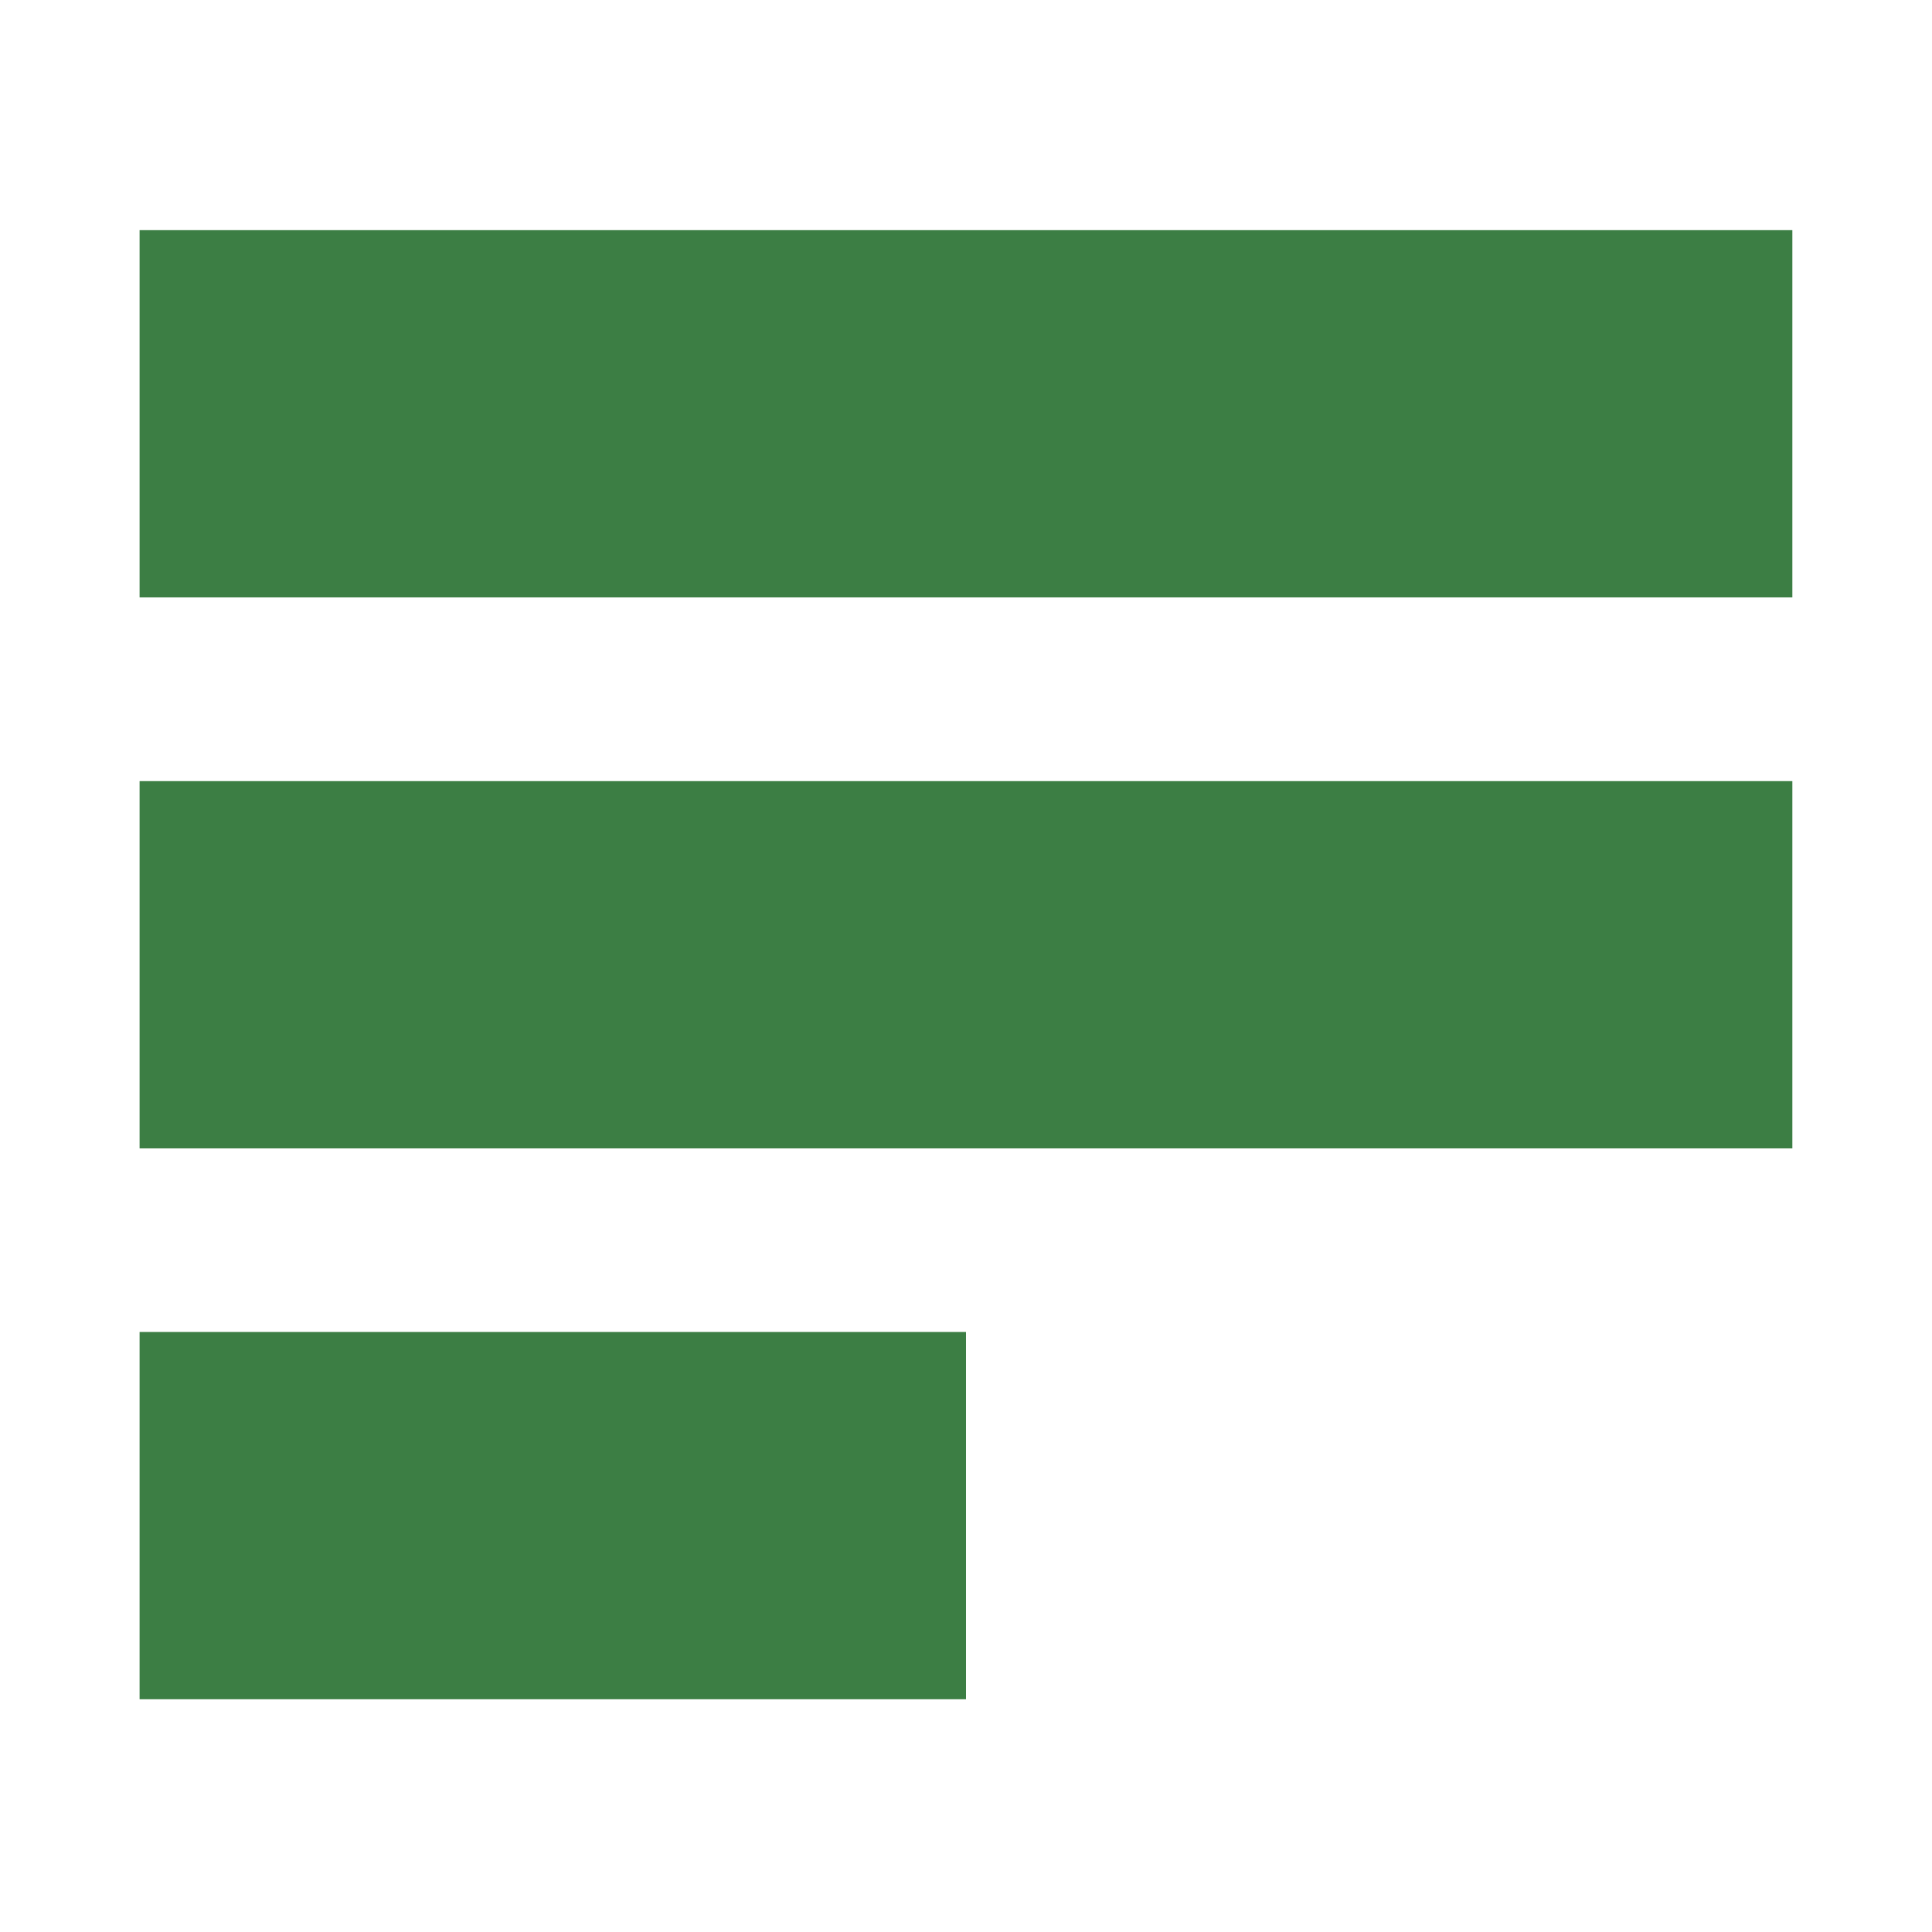 <svg width="32" height="32" viewBox="0 0 32 32" fill="none" xmlns="http://www.w3.org/2000/svg">
<g clip-path="url(#clip0_3_20)">
<rect x="2.312" y="3.812" width="27.375" height="6.083" fill="#3c7e44"/>
<rect x="2.312" y="12.938" width="27.375" height="6.083" fill="#3c7e44"/>
<rect x="2.312" y="22.062" width="13.688" height="6.083" fill="#3c7e44"/>
</g>
<defs>
<clipPath id="clip0_3_20">
<rect width="32" height="32" fill="white"/>
</clipPath>
</defs>
</svg>
